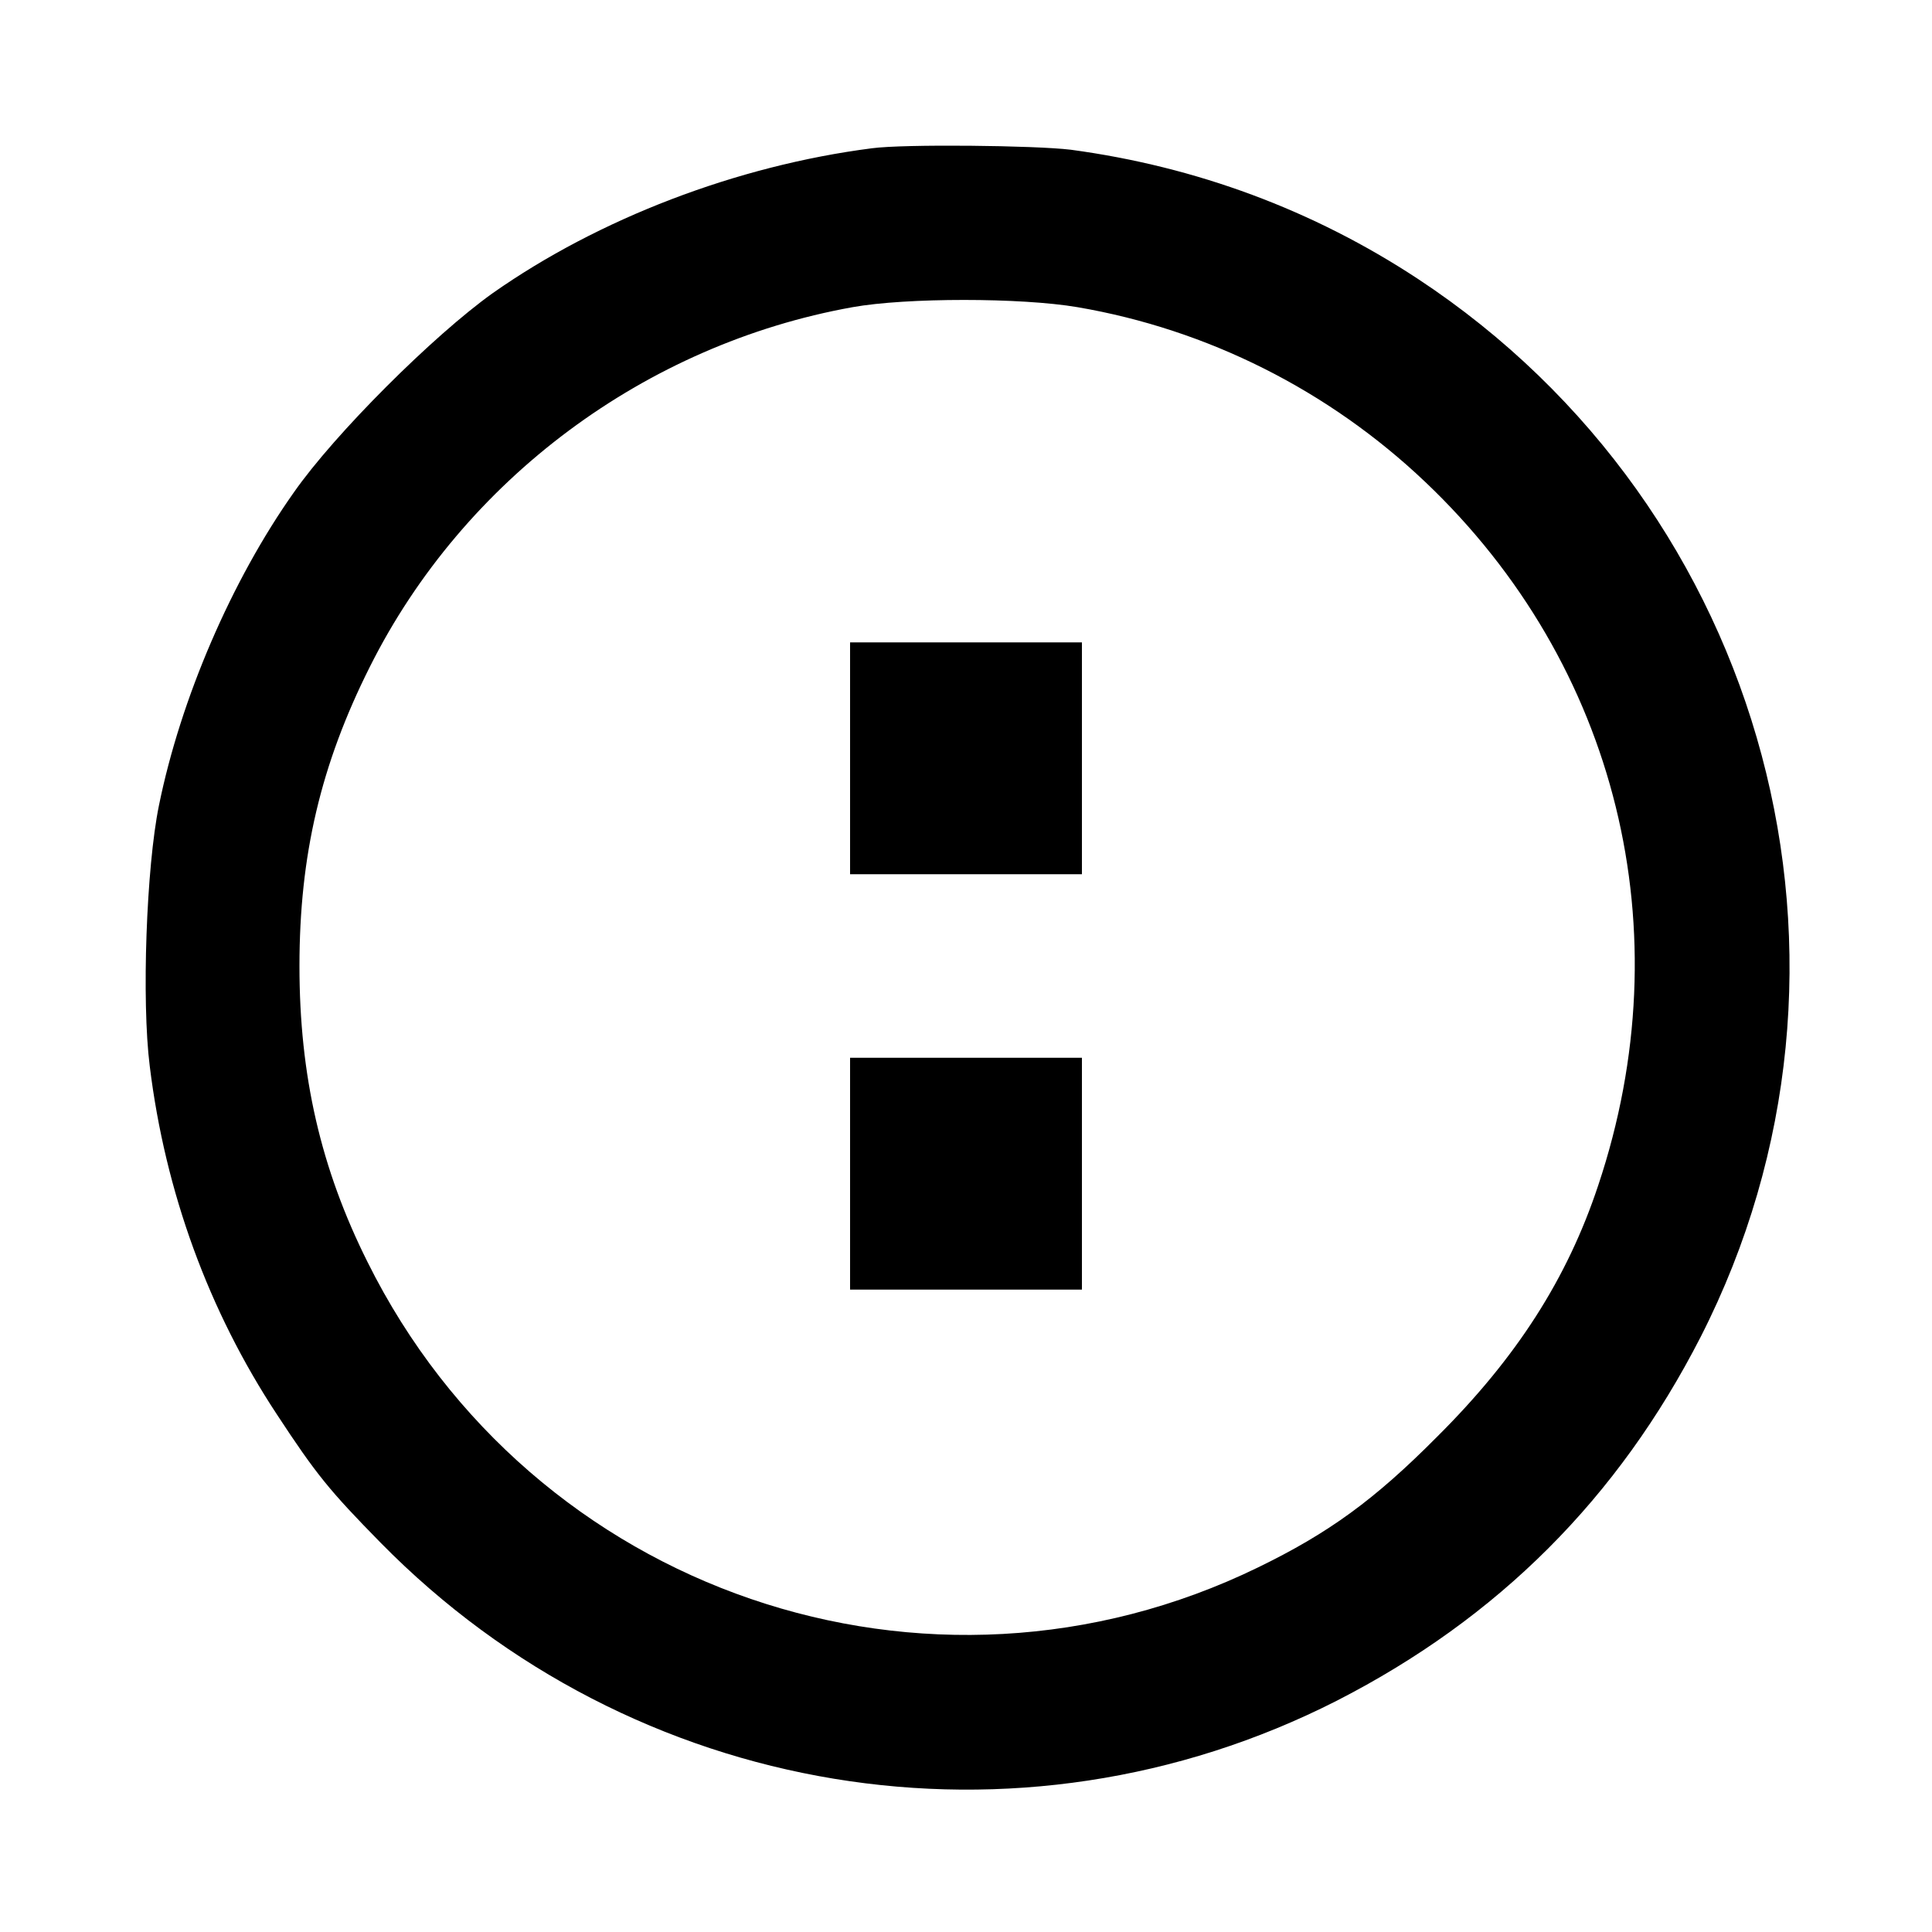 <?xml version="1.0" standalone="no"?>
<!DOCTYPE svg PUBLIC "-//W3C//DTD SVG 20010904//EN"
 "http://www.w3.org/TR/2001/REC-SVG-20010904/DTD/svg10.dtd">
<svg version="1.0" xmlns="http://www.w3.org/2000/svg"
 width="400pt" height="400pt" viewBox="0 0 400 400"
 preserveAspectRatio="xMidYMid meet">

<g transform="translate(0,400) scale(0.1,-0.1)"
fill="#000000" stroke="none">
<path d="M1805 3693 c-280 -36 -566 -146 -785 -300 -122 -87 -327 -291 -412
-413 -128 -181 -234 -426 -279 -648 -26 -127 -36 -404 -19 -539 32 -261 122
-507 263 -721 82 -125 109 -158 215 -266 522 -531 1320 -663 1980 -327 334
171 582 419 753 753 392 769 140 1713 -586 2191 -216 142 -458 232 -718 267
-74 9 -346 12 -412 3z m426 -329 c269 -46 520 -172 720 -362 398 -378 534
-930 358 -1456 -64 -193 -169 -357 -334 -521 -129 -130 -224 -199 -370 -270
-683 -333 -1504 -52 -1844 632 -97 194 -141 386 -141 613 0 229 44 417 146
620 194 387 570 667 999 744 111 20 349 20 466 0z"/>
<path d="M1760 2430 l0 -240 240 0 240 0 0 240 0 240 -240 0 -240 0 0 -240z"/>
<path d="M1760 1570 l0 -240 240 0 240 0 0 240 0 240 -240 0 -240 0 0 -240z"/>
</g>
</svg>
